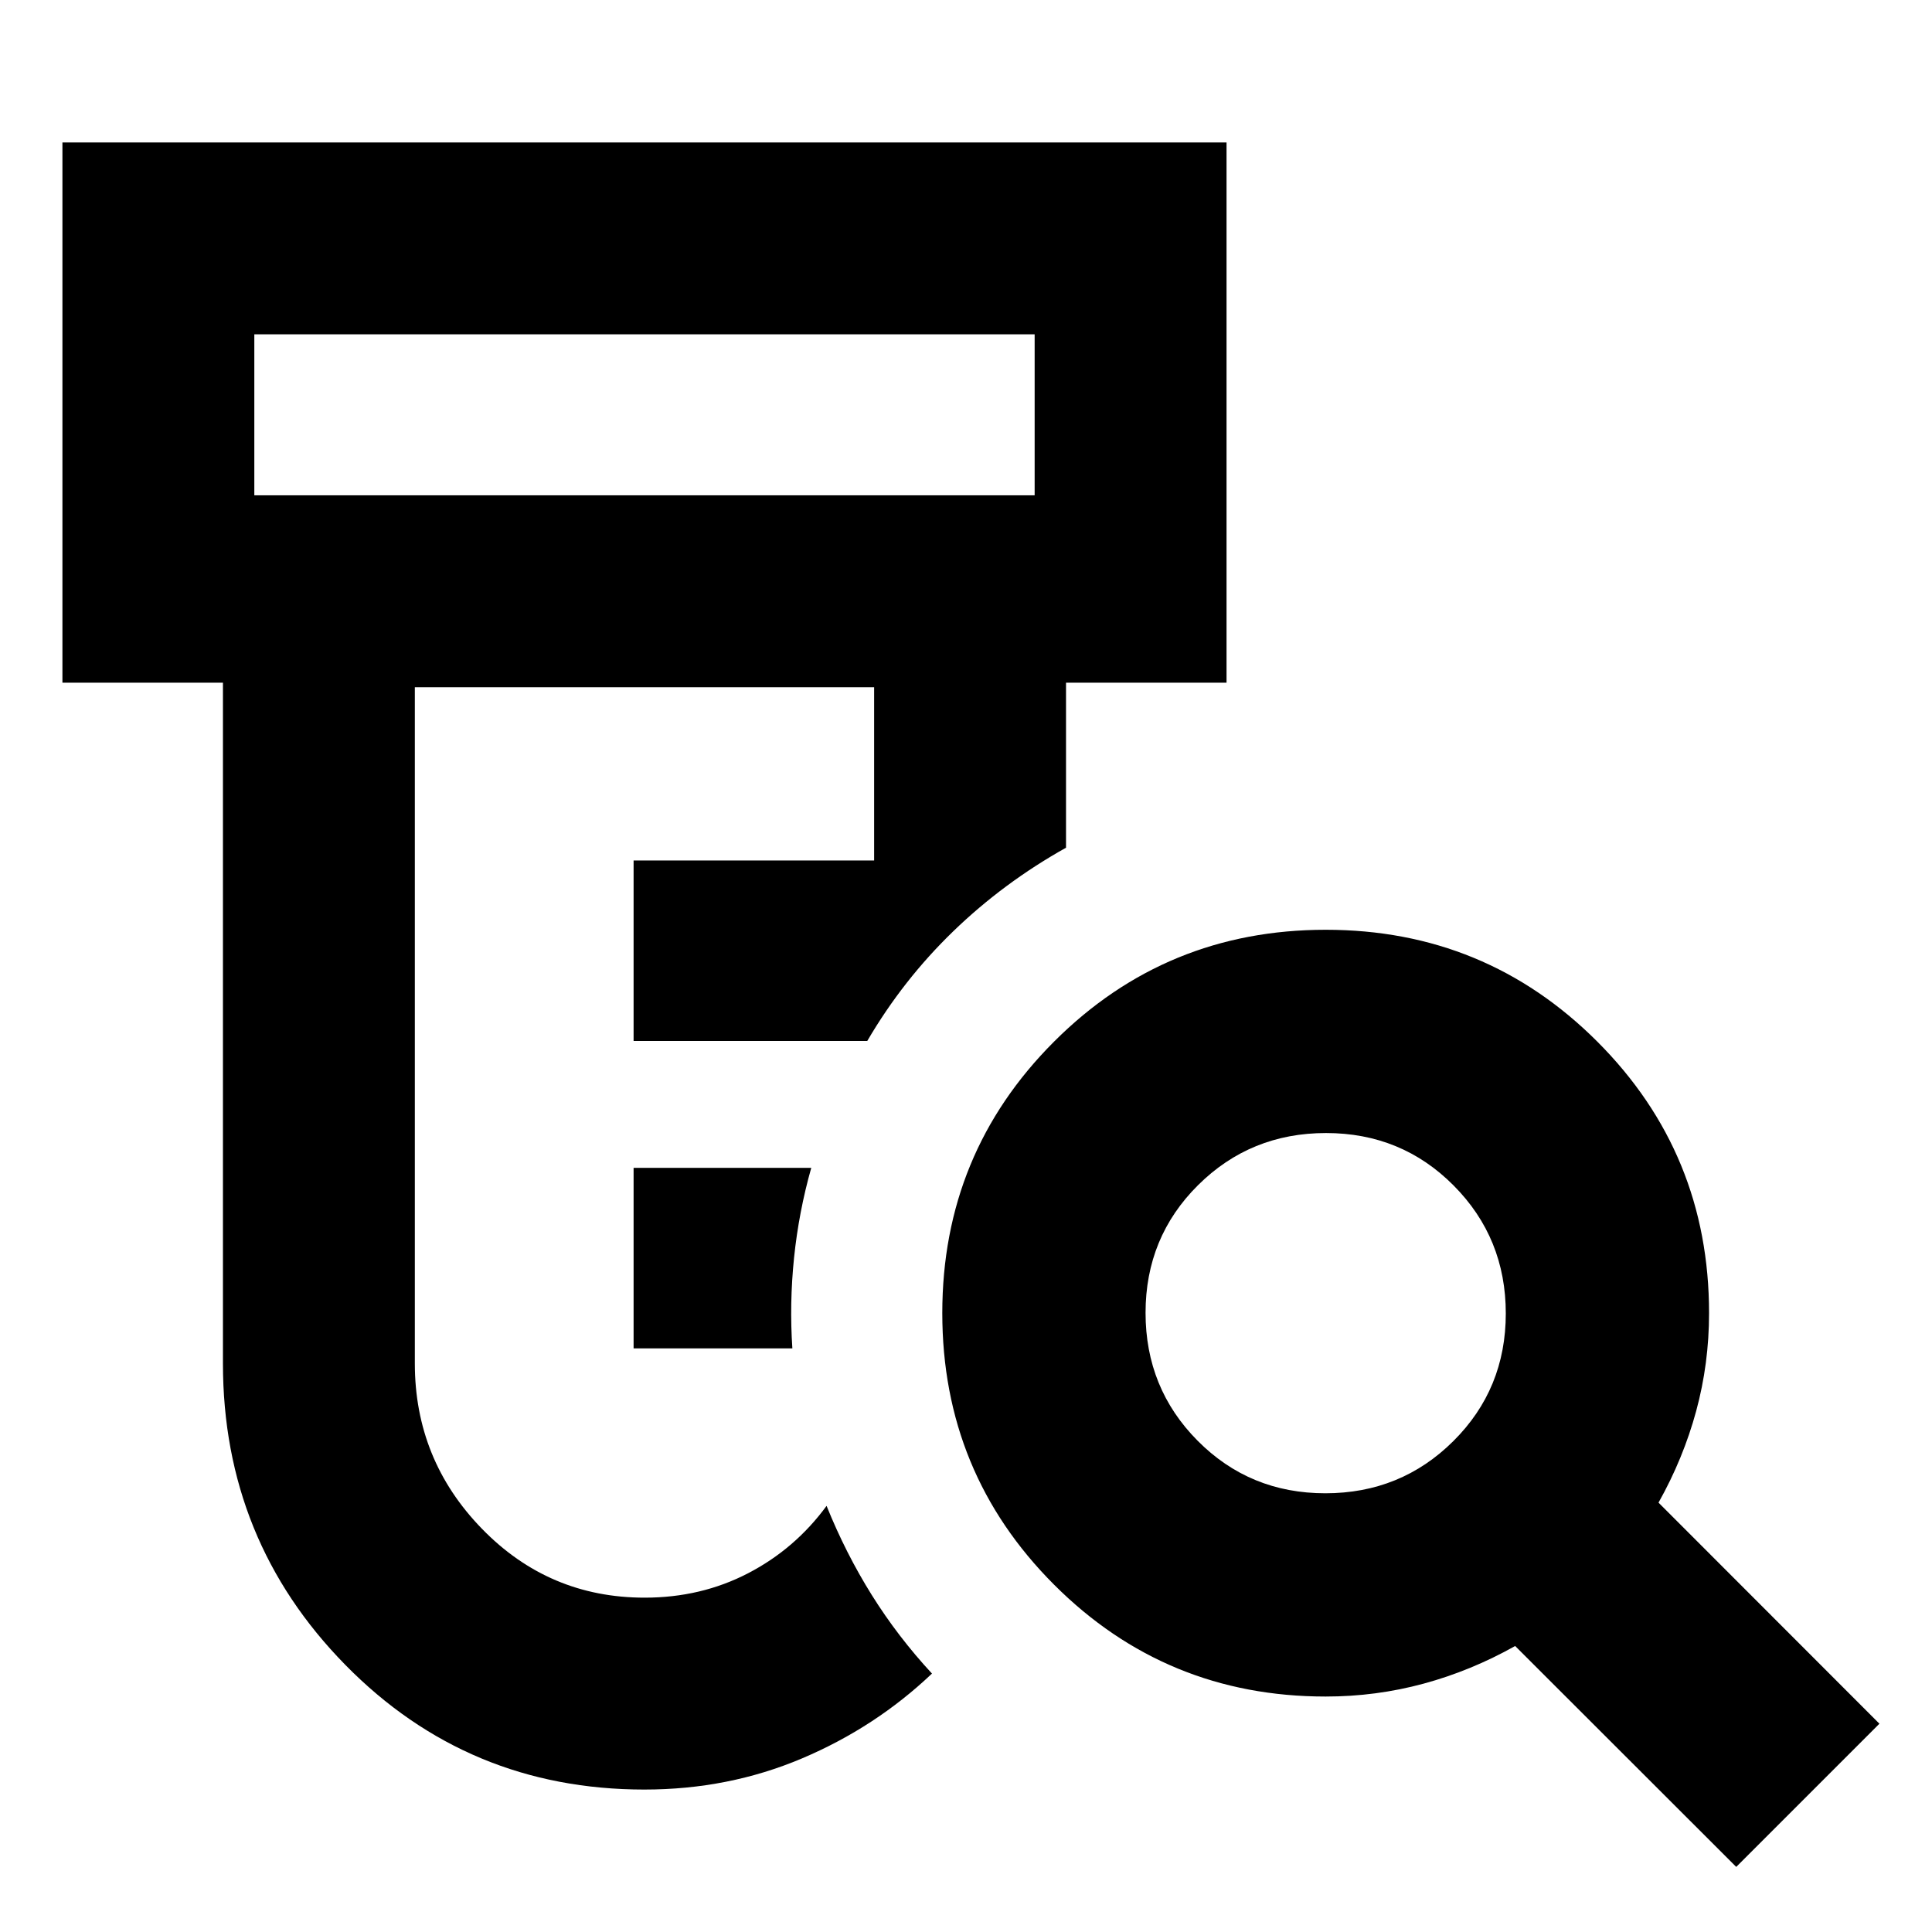 <svg xmlns="http://www.w3.org/2000/svg" height="24" viewBox="0 -960 960 960" width="24"><path d="M314.83-290v-89.7h88.28q-6.2 21.9-8.55 44.66-2.34 22.77-.84 45.04h-78.89Zm5.41 219.22q-87.8 0-148.63-61.93T110.78-282.5v-338.28H31.02v-268.44h578.44v268.44H529.7v82q-30.98 17.32-55.98 41.48-25 24.15-42.79 54.56h-116.1v-89.7h119.52v-86.08H206.13v336.02q0 47.83 33.31 82.1 33.31 34.27 80.9 34.27 27.99 0 51.33-12.1 23.35-12.1 39.05-33.51 9.55 23.66 22.48 44.33 12.93 20.67 29.89 39-28.16 26.75-64.66 42.19-36.5 15.44-78.19 15.44ZM126.37-713.87h387.74v-80H126.37v80ZM658.55-218q37.52 0 63.59-25.91 26.08-25.9 26.08-63.42t-25.91-63.59Q696.41-397 658.89-397t-63.6 25.91q-26.07 25.9-26.07 63.42t25.9 63.59Q621.03-218 658.55-218ZM862.72-32.35 752.87-142.11q-21.91 12.31-45.51 18.71-23.6 6.4-48.64 6.4-79.38 0-134.94-55.57t-55.56-134.96q0-79.39 55.57-134.93Q579.36-498 658.75-498q79.38 0 134.93 55.56 55.54 55.56 55.54 134.94 0 25.05-6.4 48.64-6.41 23.6-18.71 45.51L933.87-103.5l-71.15 71.15ZM126.37-713.87v-80 80Z"/></svg>